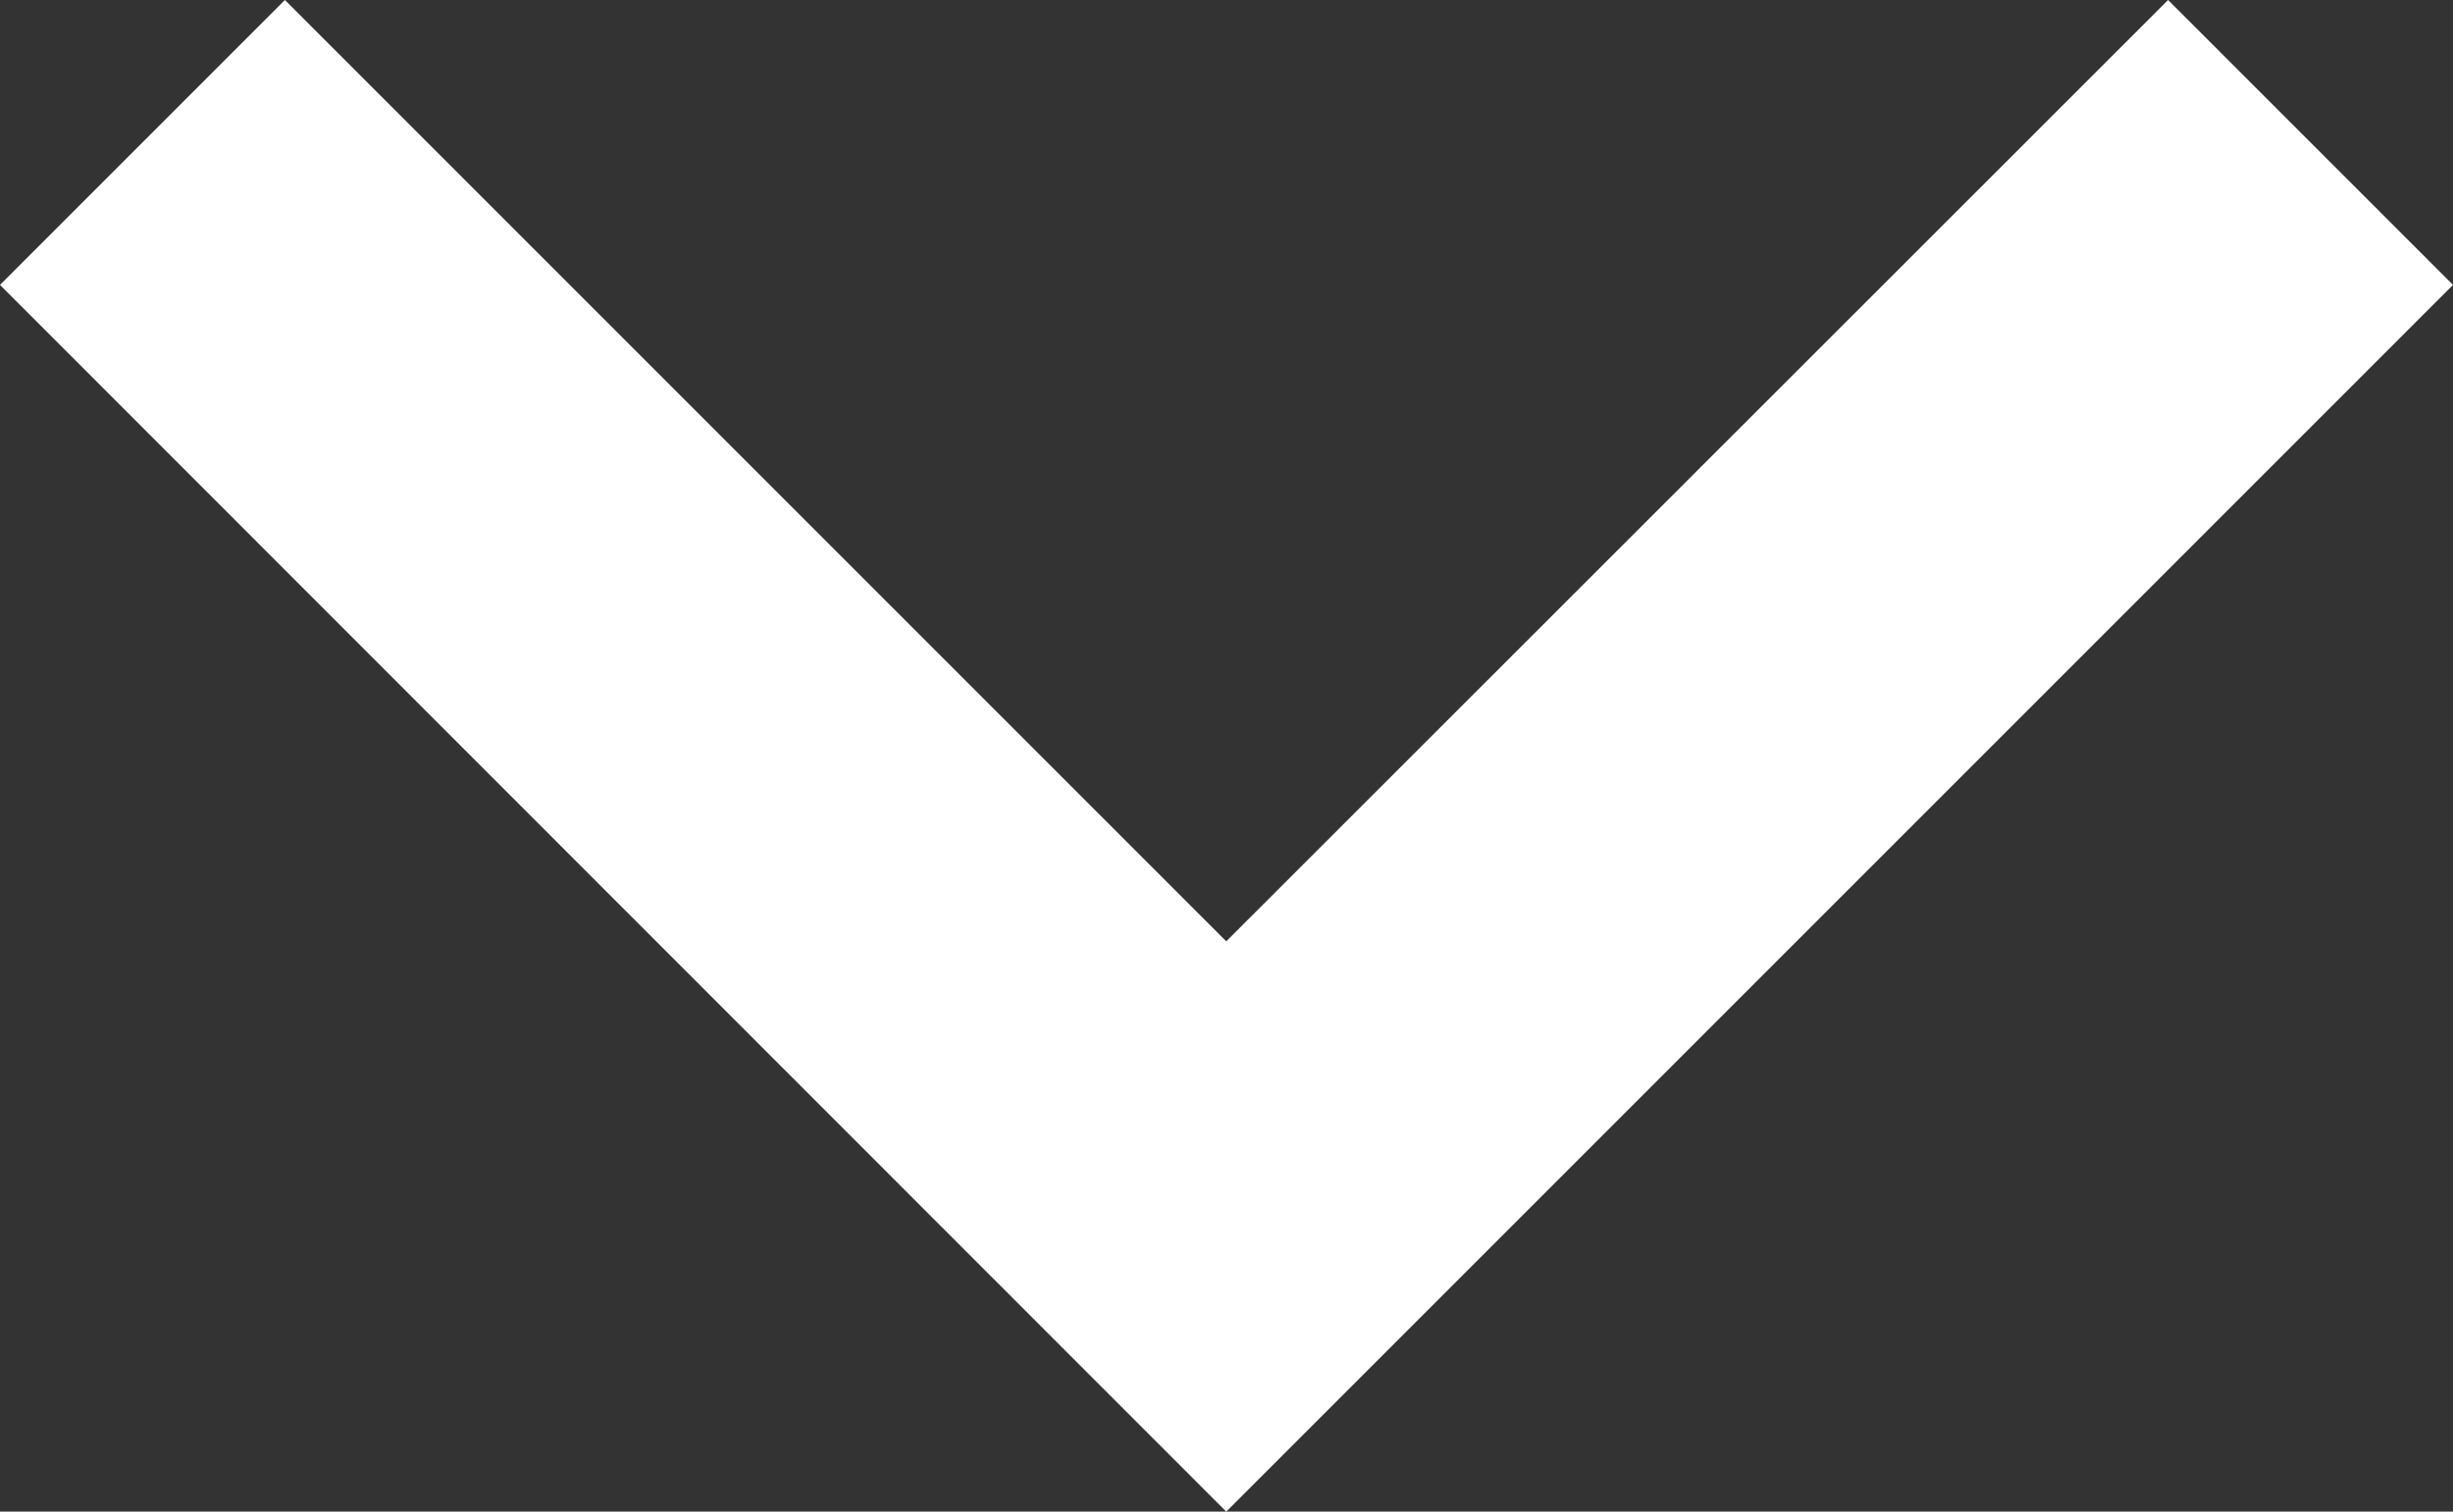<svg id="Layer_1" data-name="Layer 1" xmlns="http://www.w3.org/2000/svg" viewBox="0 0 48.13 29.66"><rect x="0" y="0" width="48.13" height="29.66" fill="#333333" stroke="none"/><defs><style>.cls-1{fill:#fff;}</style></defs><polygon class="cls-1" points="24.06 29.66 0 5.59 5.59 0 24.06 18.47 42.54 0 48.13 5.59 24.06 29.66"/></svg>